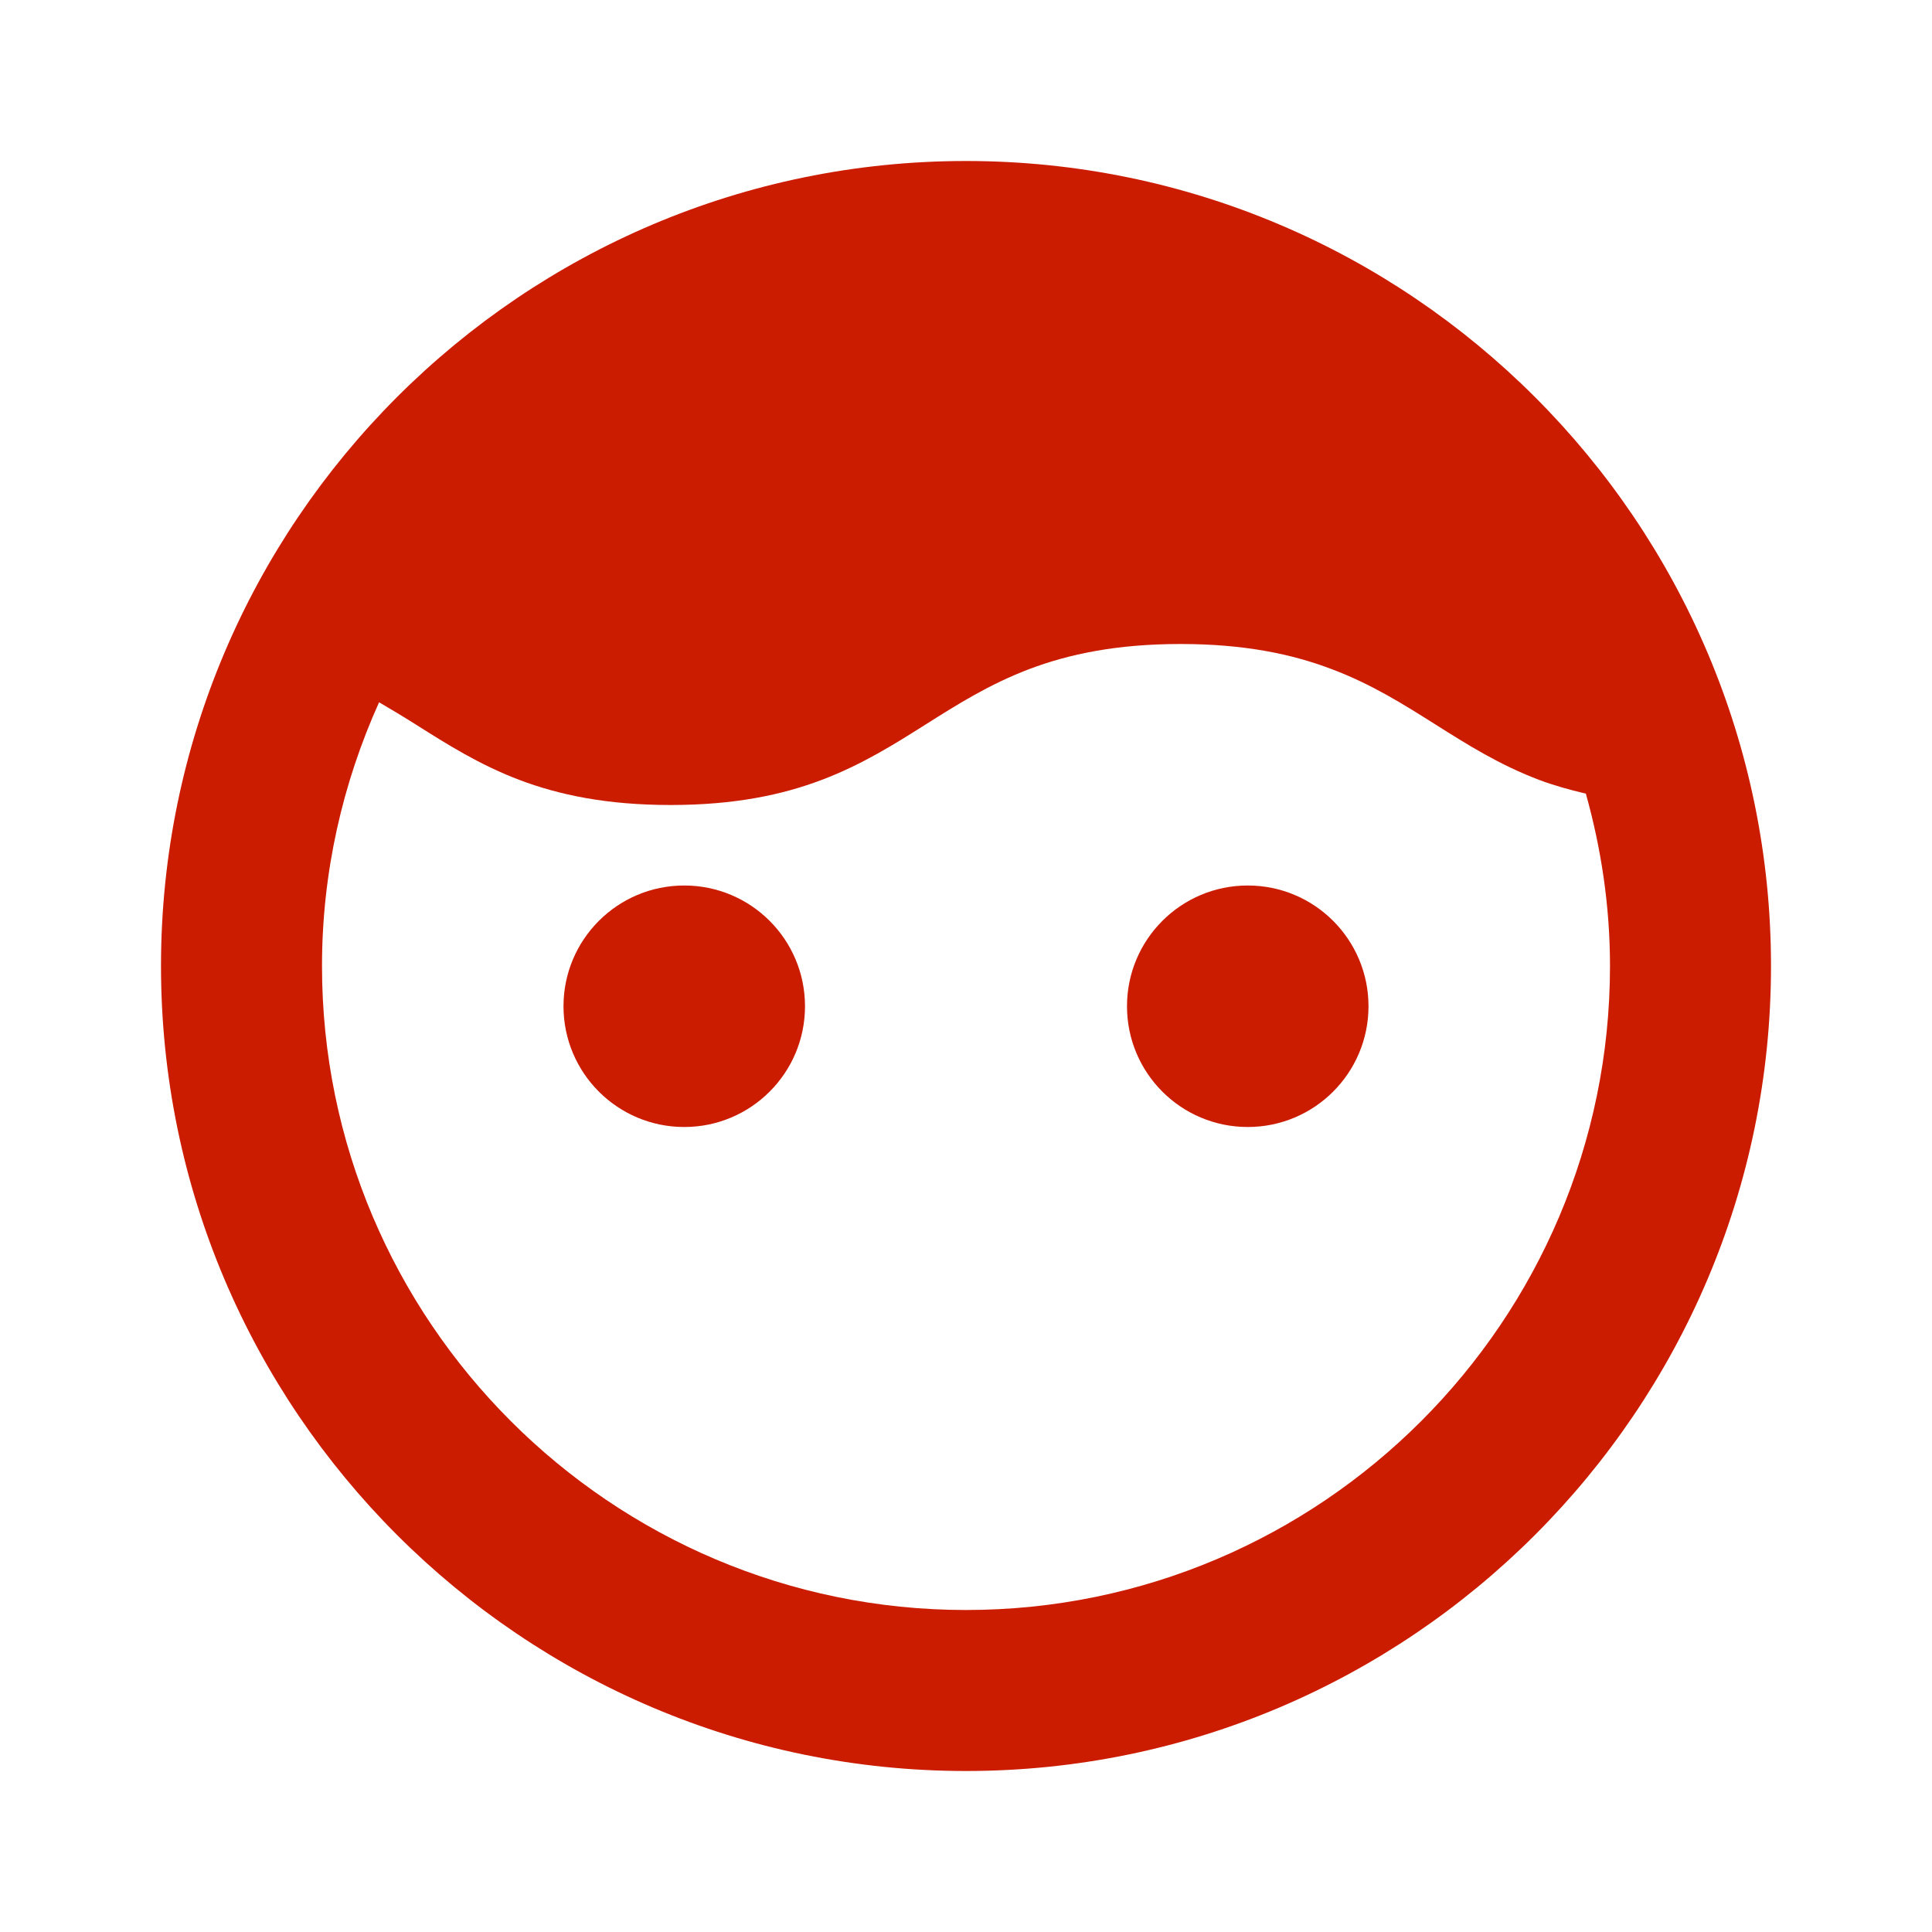 <svg width="48" height="48" viewBox="0 0 48 48" fill="none" xmlns="http://www.w3.org/2000/svg">
<path d="M24 4C12.972 4 4 12.972 4 24C4 35.028 12.972 44 24 44C35.028 44 44 35.028 44 24C44 12.972 35.028 4 24 4ZM24 40C15.178 40 8 32.822 8 24C8 21.664 8.516 19.45 9.418 17.448C9.726 17.628 10.034 17.812 10.33 18C11.122 18.5 11.912 19 12.902 19.376C13.89 19.75 15.078 20 16.66 20C18.244 20 19.432 19.75 20.422 19.374C21.412 18.998 22.204 18.5 22.996 18C23.788 17.5 24.58 17 25.57 16.624C26.558 16.25 27.746 16 29.33 16C30.914 16 32.102 16.25 33.09 16.626C34.08 17 34.872 17.5 35.664 18C36.456 18.5 37.248 19 38.238 19.376C38.594 19.51 38.986 19.62 39.4 19.718C39.782 21.082 40 22.514 40 24C40 32.822 32.822 40 24 40Z" fill="#cc1c00"/>
<path d="M17 28C18.657 28 20 26.657 20 25C20 23.343 18.657 22 17 22C15.343 22 14 23.343 14 25C14 26.657 15.343 28 17 28Z" fill="#cc1c00"/>
<path d="M31 28C32.657 28 34 26.657 34 25C34 23.343 32.657 22 31 22C29.343 22 28 23.343 28 25C28 26.657 29.343 28 31 28Z" fill="#cc1c00"/>
</svg>
